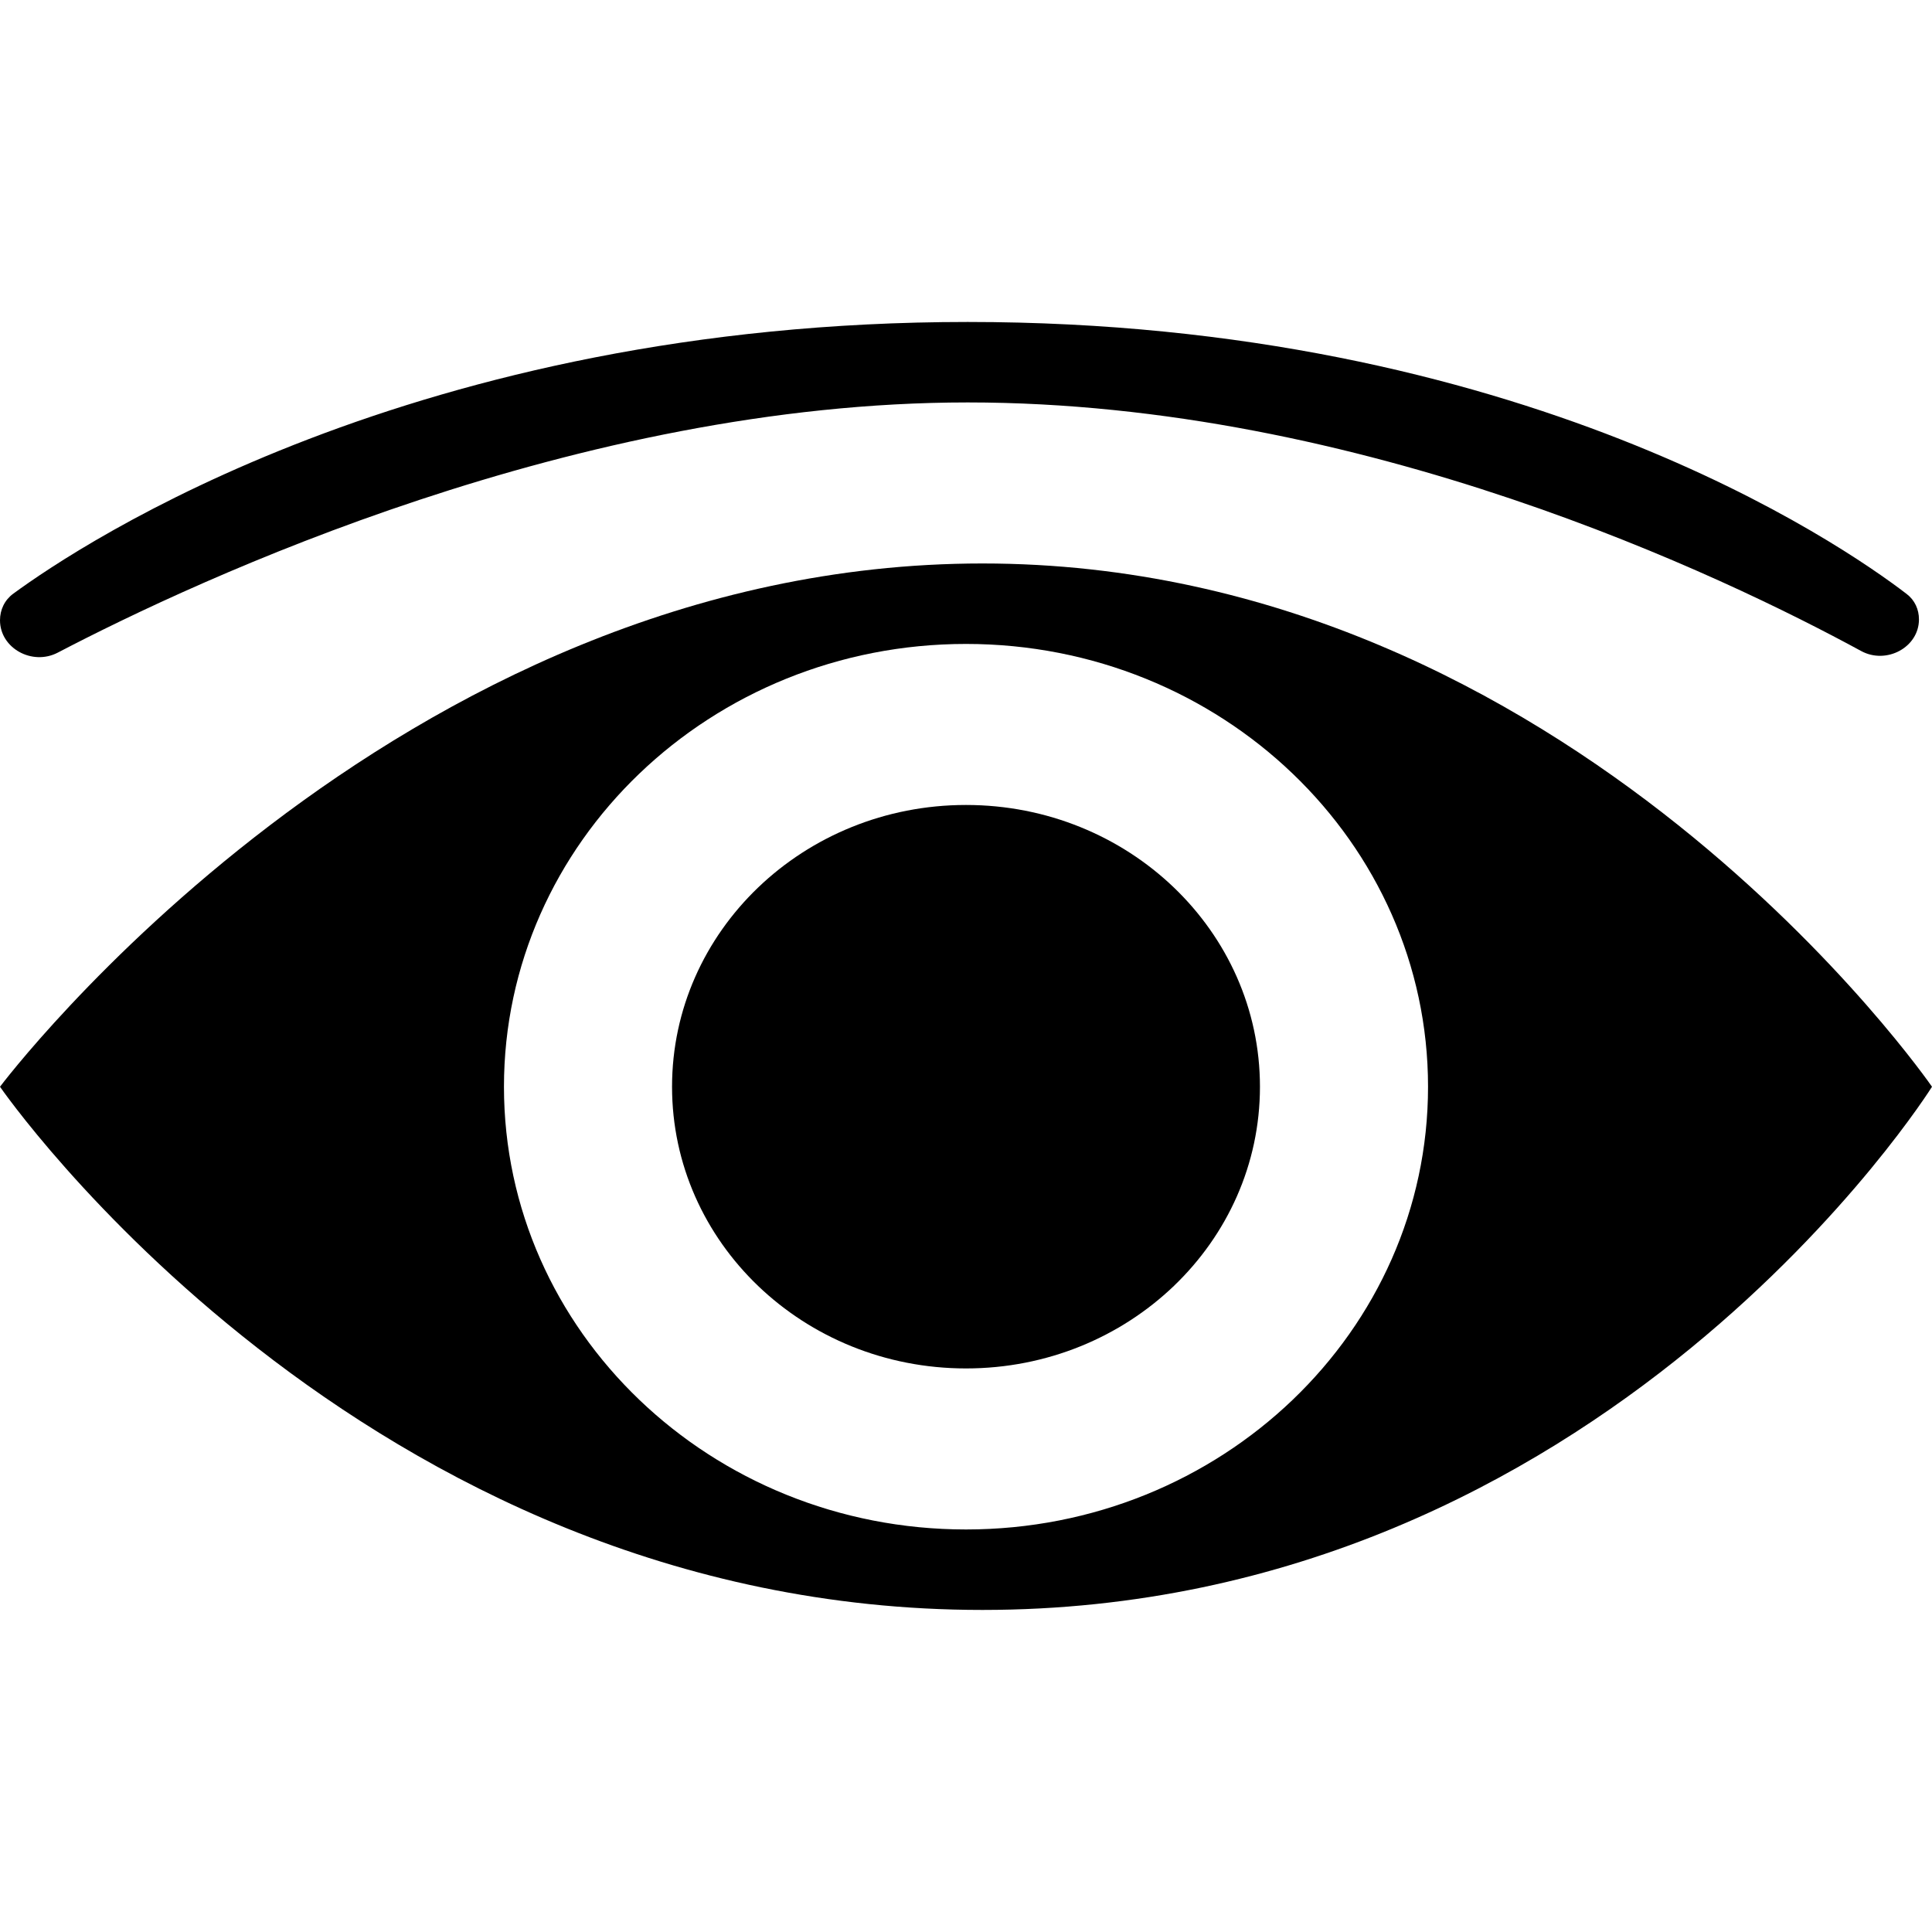 <svg fill="#000" width="18" height="18" viewBox="0 0 20 20" xmlns="http://www.w3.org/2000/svg"><path fill-rule="evenodd" clip-rule="evenodd" d="M10.17 16.666C16.61 16.666 20 11.25 20 11.25C20 11.25 16.27 5.833 10.17 5.833C4.068 5.833 0 11.25 0 11.25C0 11.25 3.73 16.666 10.17 16.666ZM10 15.833C12.641 15.833 14.783 13.781 14.783 11.25C14.783 8.719 12.641 6.666 10 6.666C7.359 6.666 5.217 8.719 5.217 11.25C5.217 13.781 7.359 15.833 10 15.833Z"></path><path d="M10 14.166C11.681 14.166 13.043 12.861 13.043 11.25C13.043 9.639 11.681 8.333 10 8.333C8.319 8.333 6.957 9.639 6.957 11.25C6.957 12.861 8.319 14.166 10 14.166Z"></path><path d="M19.865 6.412C19.865 6.309 19.822 6.213 19.738 6.149C19.065 5.633 15.746 3.333 10.018 3.333C4.298 3.333 0.846 5.626 0.137 6.146C0.047 6.212 0 6.313 0 6.421C0 6.71 0.333 6.894 0.598 6.756C2.057 5.994 5.977 4.166 10.018 4.166C14.101 4.166 17.849 5.968 19.266 6.739C19.528 6.882 19.865 6.701 19.865 6.412Z"></path></svg>